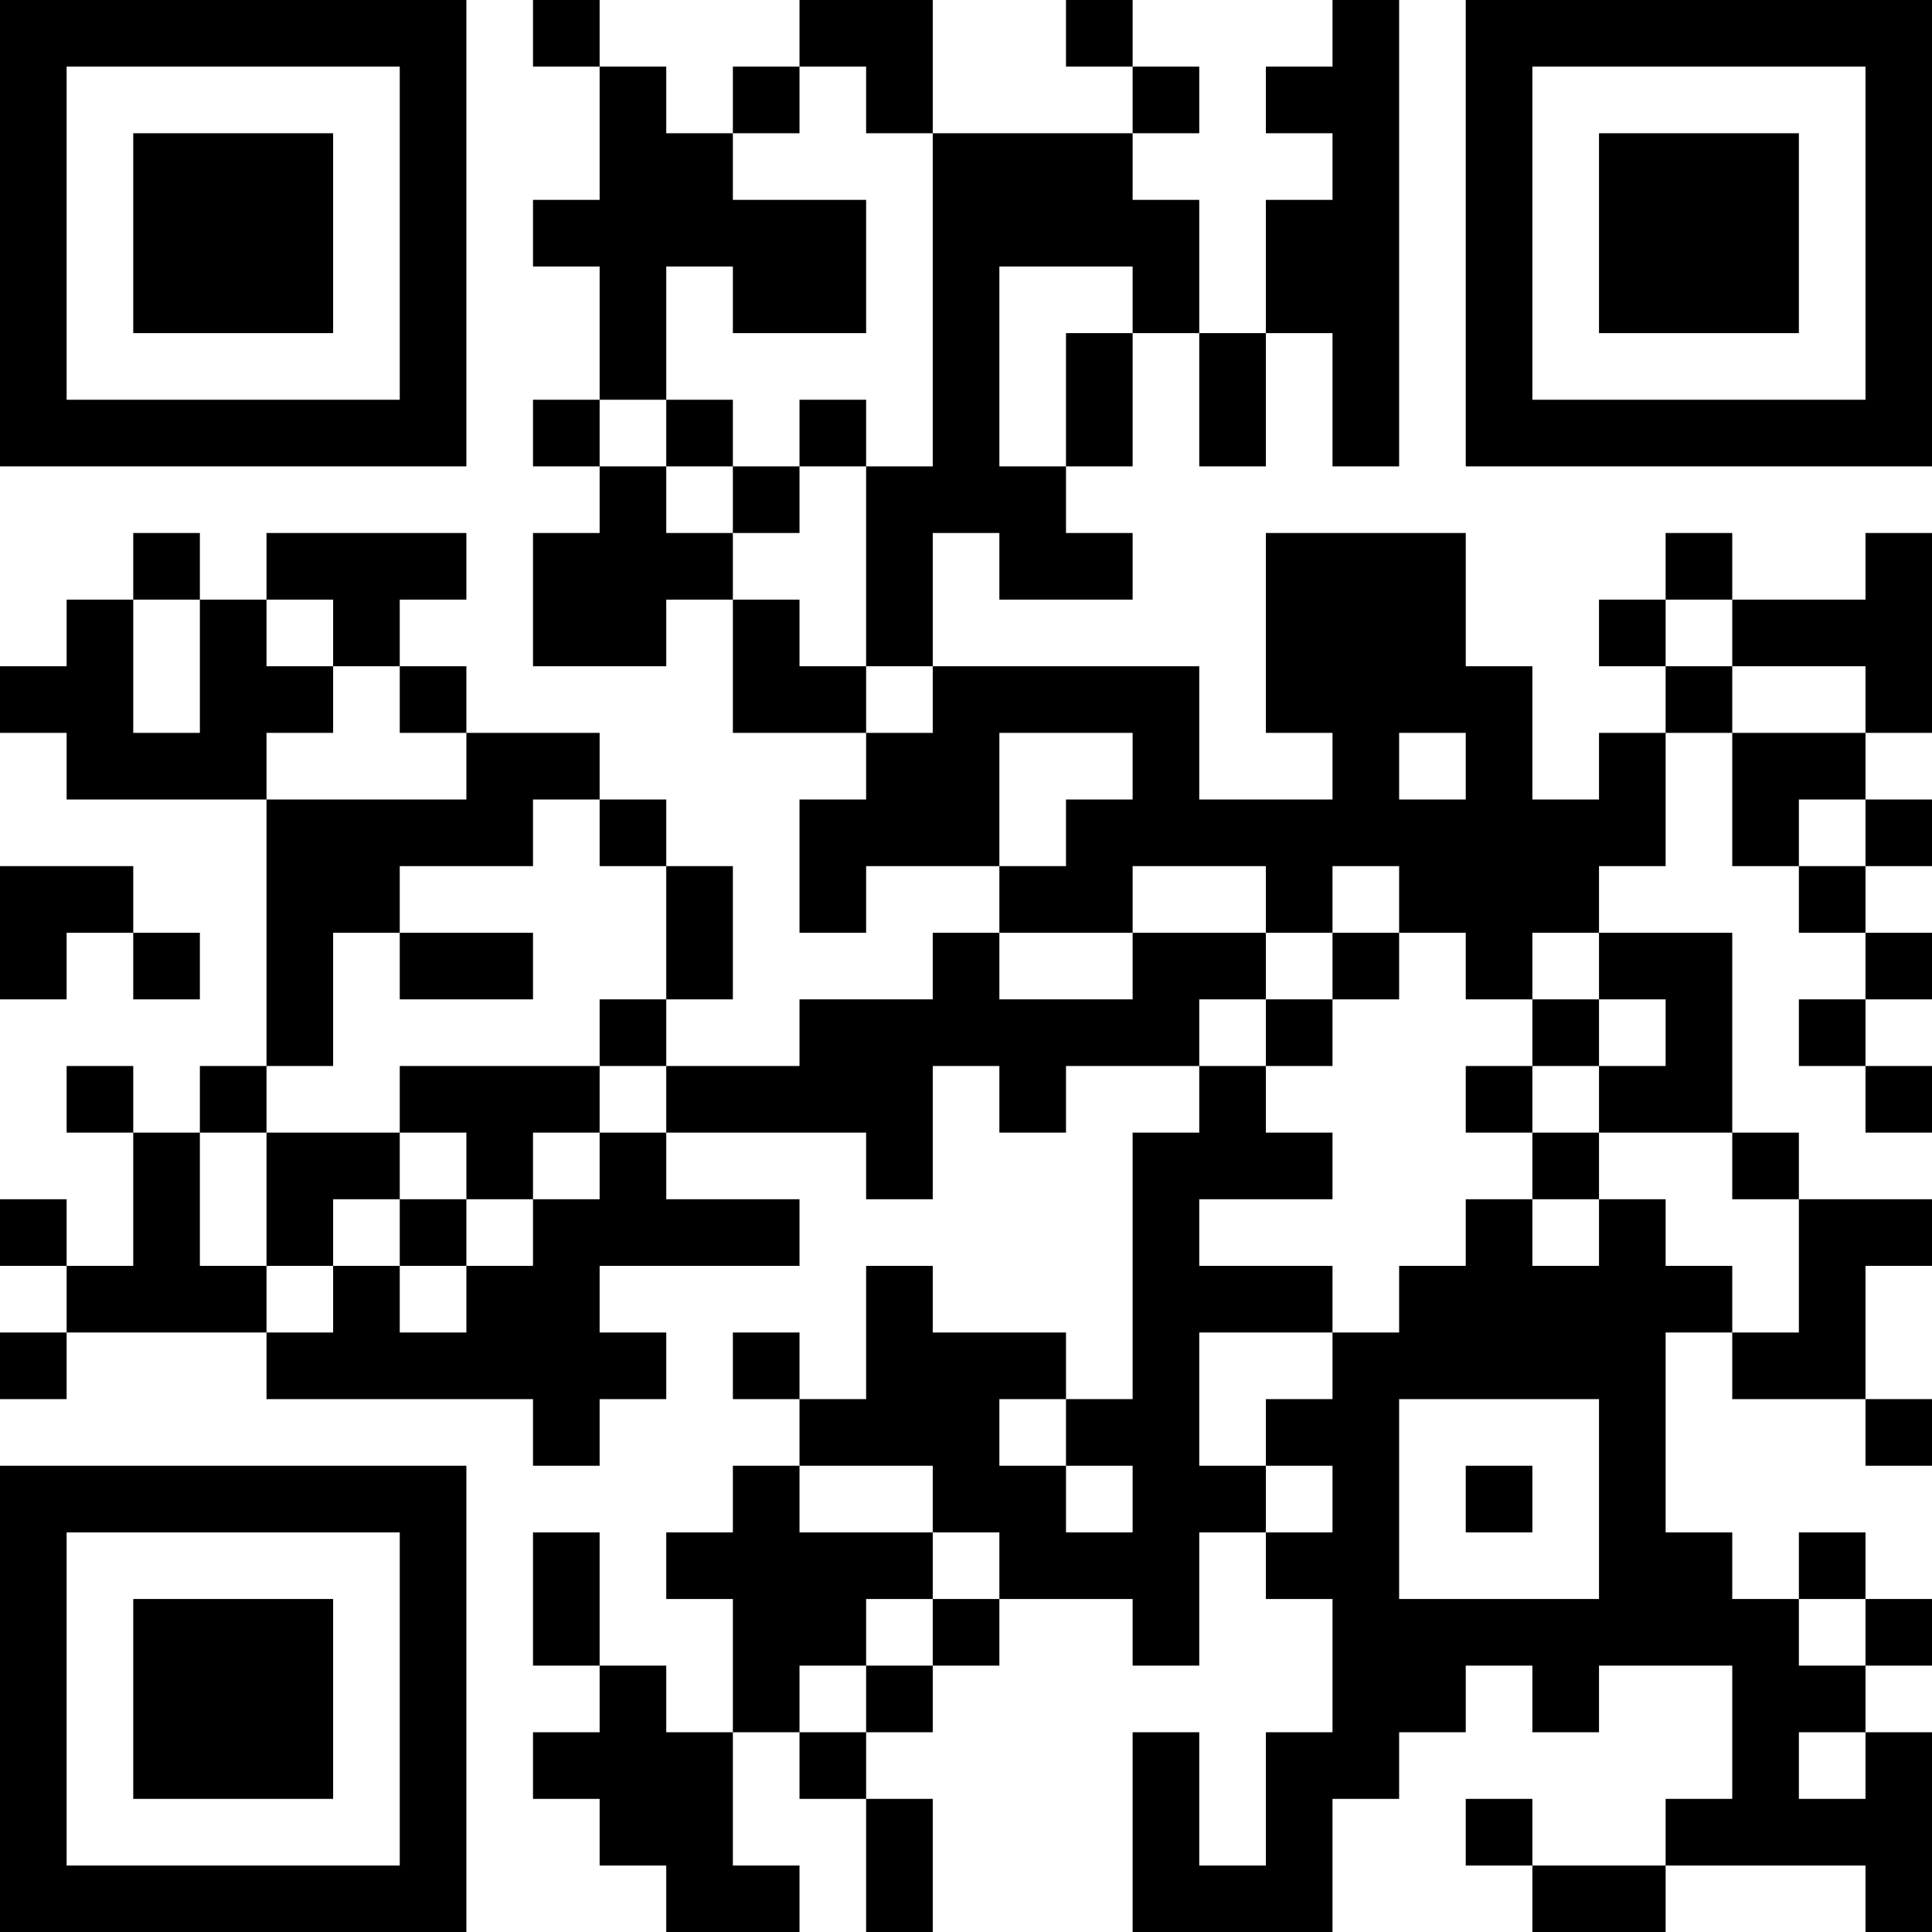<?xml version="1.0" encoding="UTF-8"?>
<svg xmlns="http://www.w3.org/2000/svg" version="1.1" width="200" height="200" viewBox="0 0 200 200"><rect x="0" y="0" width="200" height="200" fill="#ffffff"/><g transform="scale(6.897)"><g transform="translate(0,0)"><path fill-rule="evenodd" d="M8 0L8 1L9 1L9 3L8 3L8 4L9 4L9 6L8 6L8 7L9 7L9 8L8 8L8 10L10 10L10 9L11 9L11 11L13 11L13 12L12 12L12 14L13 14L13 13L15 13L15 14L14 14L14 15L12 15L12 16L10 16L10 15L11 15L11 13L10 13L10 12L9 12L9 11L7 11L7 10L6 10L6 9L7 9L7 8L4 8L4 9L3 9L3 8L2 8L2 9L1 9L1 10L0 10L0 11L1 11L1 12L4 12L4 16L3 16L3 17L2 17L2 16L1 16L1 17L2 17L2 19L1 19L1 18L0 18L0 19L1 19L1 20L0 20L0 21L1 21L1 20L4 20L4 21L8 21L8 22L9 22L9 21L10 21L10 20L9 20L9 19L12 19L12 18L10 18L10 17L13 17L13 18L14 18L14 16L15 16L15 17L16 17L16 16L18 16L18 17L17 17L17 21L16 21L16 20L14 20L14 19L13 19L13 21L12 21L12 20L11 20L11 21L12 21L12 22L11 22L11 23L10 23L10 24L11 24L11 26L10 26L10 25L9 25L9 23L8 23L8 25L9 25L9 26L8 26L8 27L9 27L9 28L10 28L10 29L12 29L12 28L11 28L11 26L12 26L12 27L13 27L13 29L14 29L14 27L13 27L13 26L14 26L14 25L15 25L15 24L17 24L17 25L18 25L18 23L19 23L19 24L20 24L20 26L19 26L19 28L18 28L18 26L17 26L17 29L20 29L20 27L21 27L21 26L22 26L22 25L23 25L23 26L24 26L24 25L26 25L26 27L25 27L25 28L23 28L23 27L22 27L22 28L23 28L23 29L25 29L25 28L28 28L28 29L29 29L29 26L28 26L28 25L29 25L29 24L28 24L28 23L27 23L27 24L26 24L26 23L25 23L25 20L26 20L26 21L28 21L28 22L29 22L29 21L28 21L28 19L29 19L29 18L27 18L27 17L26 17L26 14L24 14L24 13L25 13L25 11L26 11L26 13L27 13L27 14L28 14L28 15L27 15L27 16L28 16L28 17L29 17L29 16L28 16L28 15L29 15L29 14L28 14L28 13L29 13L29 12L28 12L28 11L29 11L29 8L28 8L28 9L26 9L26 8L25 8L25 9L24 9L24 10L25 10L25 11L24 11L24 12L23 12L23 10L22 10L22 8L19 8L19 11L20 11L20 12L18 12L18 10L14 10L14 8L15 8L15 9L17 9L17 8L16 8L16 7L17 7L17 5L18 5L18 7L19 7L19 5L20 5L20 7L21 7L21 0L20 0L20 1L19 1L19 2L20 2L20 3L19 3L19 5L18 5L18 3L17 3L17 2L18 2L18 1L17 1L17 0L16 0L16 1L17 1L17 2L14 2L14 0L12 0L12 1L11 1L11 2L10 2L10 1L9 1L9 0ZM12 1L12 2L11 2L11 3L13 3L13 5L11 5L11 4L10 4L10 6L9 6L9 7L10 7L10 8L11 8L11 9L12 9L12 10L13 10L13 11L14 11L14 10L13 10L13 7L14 7L14 2L13 2L13 1ZM15 4L15 7L16 7L16 5L17 5L17 4ZM10 6L10 7L11 7L11 8L12 8L12 7L13 7L13 6L12 6L12 7L11 7L11 6ZM2 9L2 11L3 11L3 9ZM4 9L4 10L5 10L5 11L4 11L4 12L7 12L7 11L6 11L6 10L5 10L5 9ZM25 9L25 10L26 10L26 11L28 11L28 10L26 10L26 9ZM15 11L15 13L16 13L16 12L17 12L17 11ZM21 11L21 12L22 12L22 11ZM8 12L8 13L6 13L6 14L5 14L5 16L4 16L4 17L3 17L3 19L4 19L4 20L5 20L5 19L6 19L6 20L7 20L7 19L8 19L8 18L9 18L9 17L10 17L10 16L9 16L9 15L10 15L10 13L9 13L9 12ZM27 12L27 13L28 13L28 12ZM0 13L0 15L1 15L1 14L2 14L2 15L3 15L3 14L2 14L2 13ZM17 13L17 14L15 14L15 15L17 15L17 14L19 14L19 15L18 15L18 16L19 16L19 17L20 17L20 18L18 18L18 19L20 19L20 20L18 20L18 22L19 22L19 23L20 23L20 22L19 22L19 21L20 21L20 20L21 20L21 19L22 19L22 18L23 18L23 19L24 19L24 18L25 18L25 19L26 19L26 20L27 20L27 18L26 18L26 17L24 17L24 16L25 16L25 15L24 15L24 14L23 14L23 15L22 15L22 14L21 14L21 13L20 13L20 14L19 14L19 13ZM6 14L6 15L8 15L8 14ZM20 14L20 15L19 15L19 16L20 16L20 15L21 15L21 14ZM23 15L23 16L22 16L22 17L23 17L23 18L24 18L24 17L23 17L23 16L24 16L24 15ZM6 16L6 17L4 17L4 19L5 19L5 18L6 18L6 19L7 19L7 18L8 18L8 17L9 17L9 16ZM6 17L6 18L7 18L7 17ZM15 21L15 22L16 22L16 23L17 23L17 22L16 22L16 21ZM21 21L21 24L24 24L24 21ZM12 22L12 23L14 23L14 24L13 24L13 25L12 25L12 26L13 26L13 25L14 25L14 24L15 24L15 23L14 23L14 22ZM22 22L22 23L23 23L23 22ZM27 24L27 25L28 25L28 24ZM27 26L27 27L28 27L28 26ZM0 0L0 7L7 7L7 0ZM1 1L1 6L6 6L6 1ZM2 2L2 5L5 5L5 2ZM22 0L22 7L29 7L29 0ZM23 1L23 6L28 6L28 1ZM24 2L24 5L27 5L27 2ZM0 22L0 29L7 29L7 22ZM1 23L1 28L6 28L6 23ZM2 24L2 27L5 27L5 24Z" fill="#000000"/></g></g></svg>
